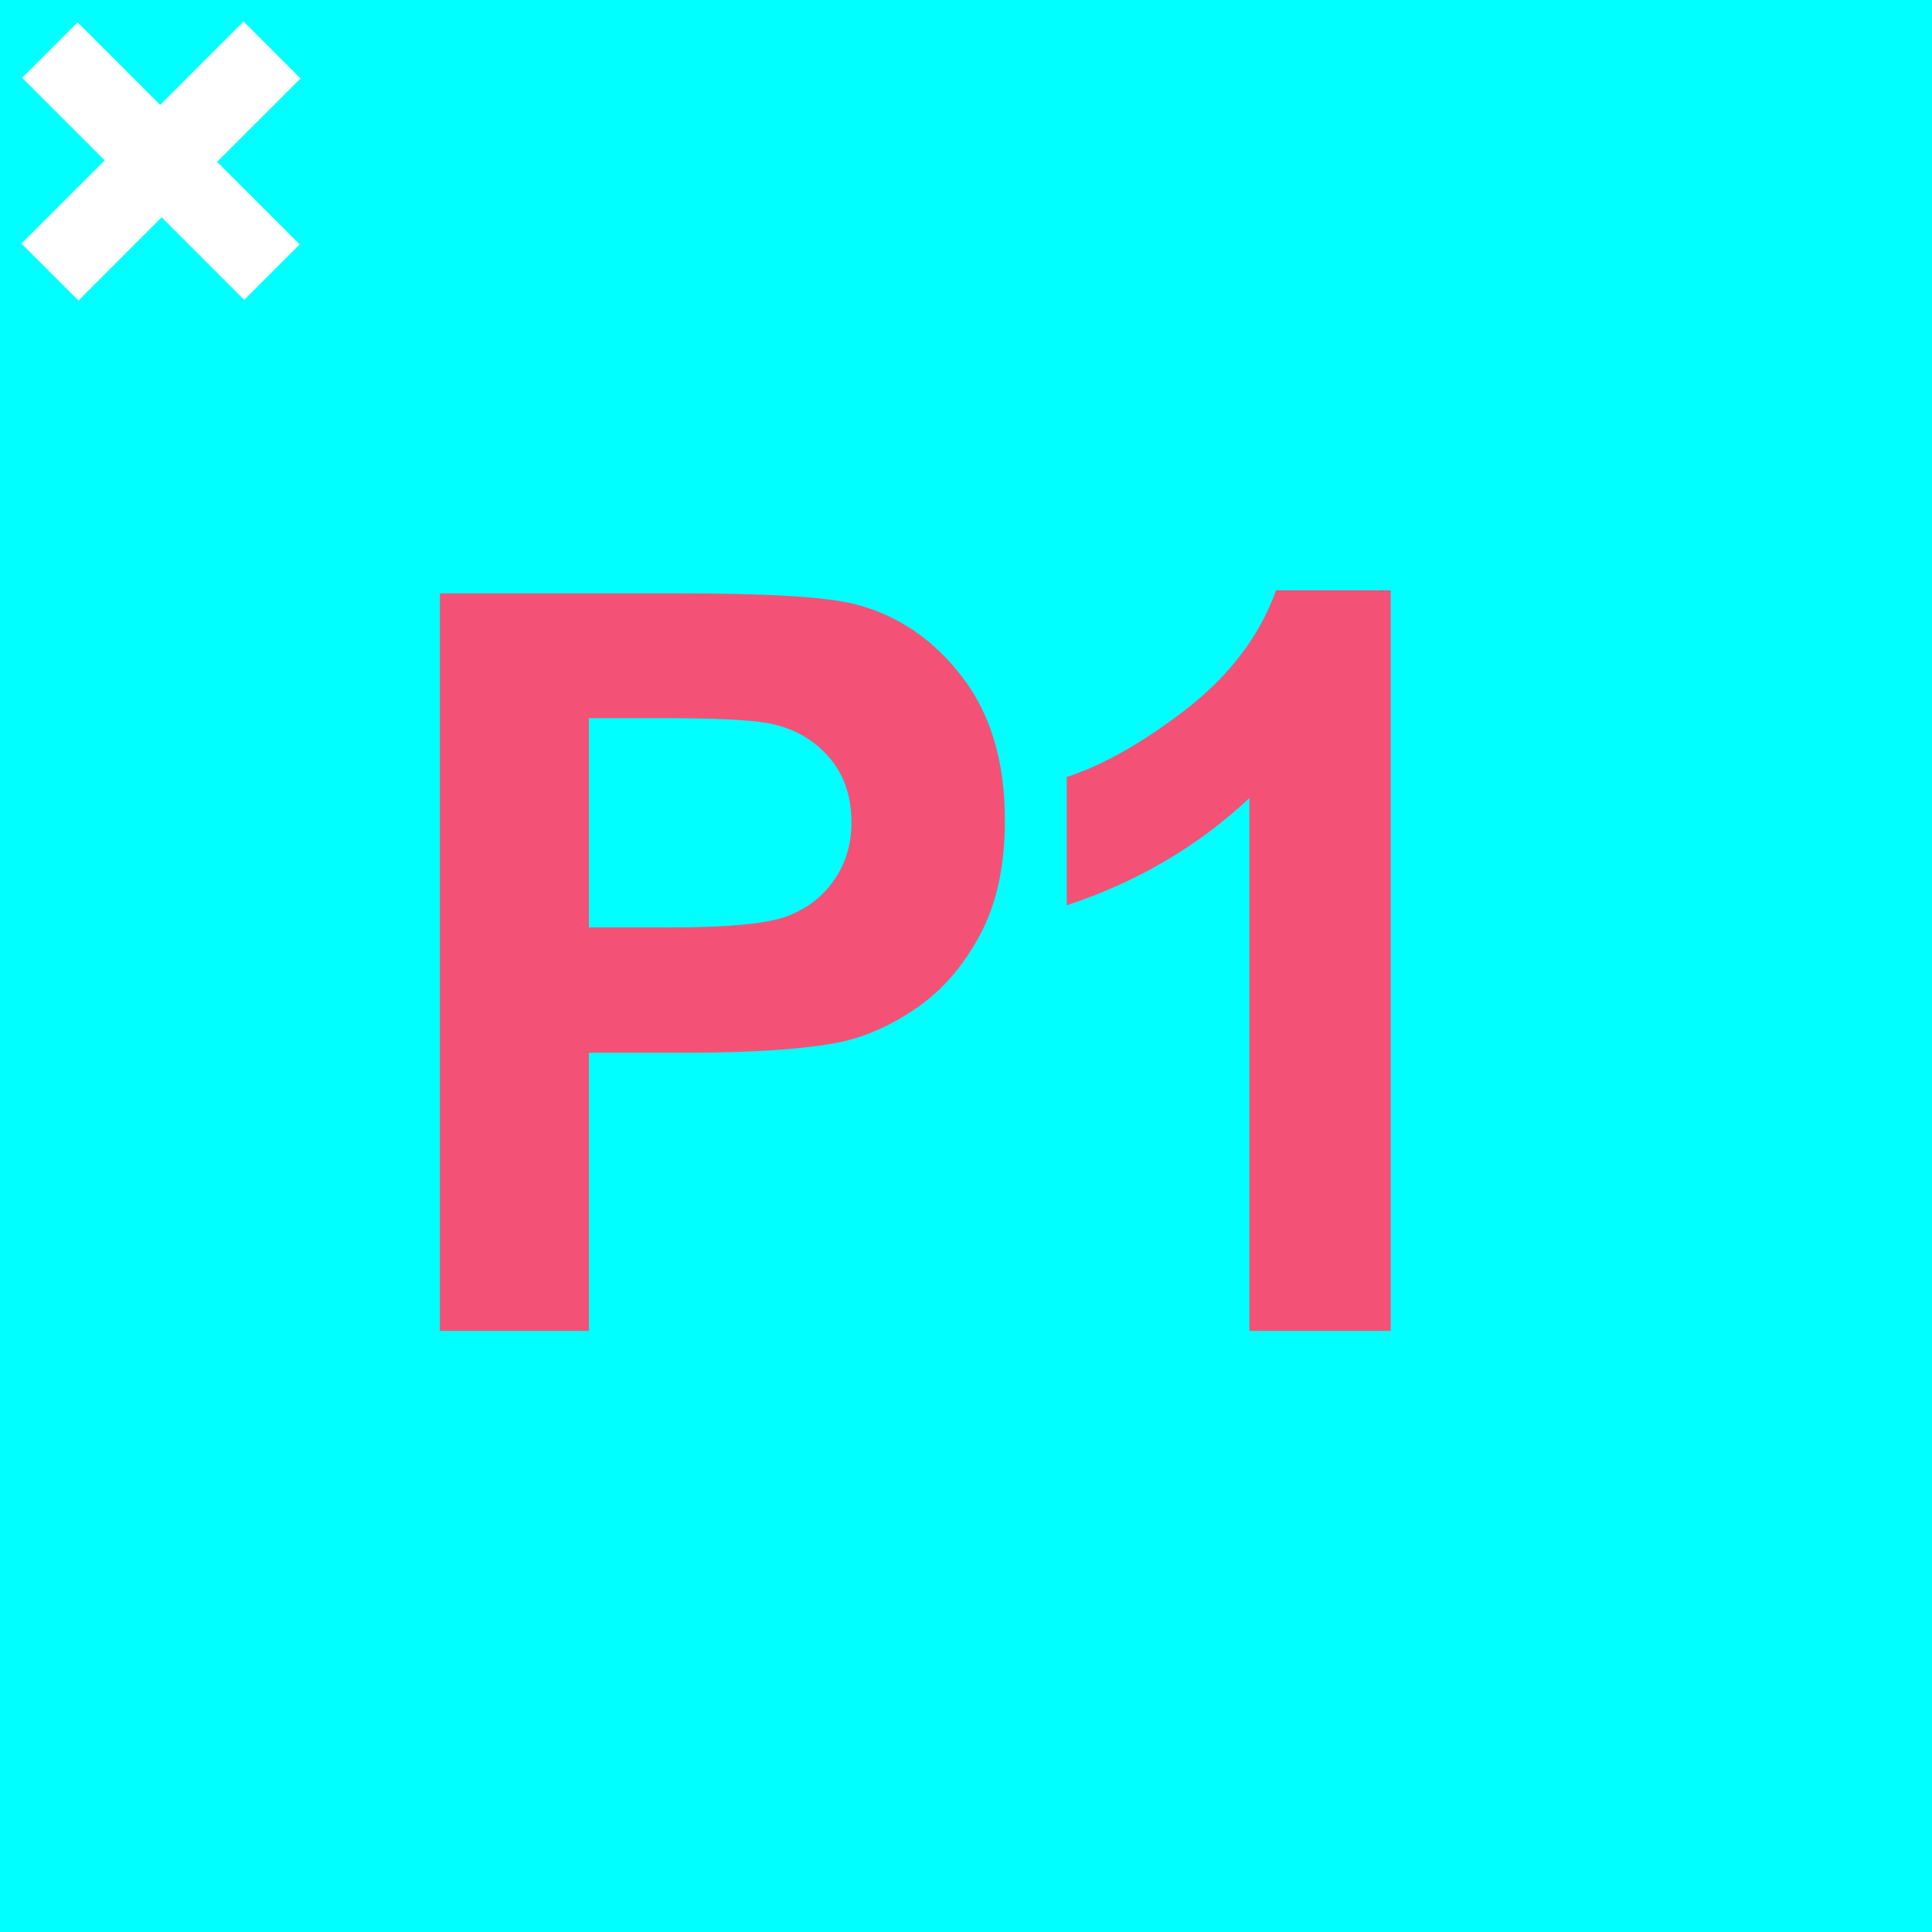 <svg width="90" height="90" viewBox="0 0 90 90" fill="none" xmlns="http://www.w3.org/2000/svg">
<path fill-rule="evenodd" clip-rule="evenodd" d="M90 0H0V90H90V0ZM7.53 10.124L11.376 13.97L13.96 11.386L10.114 7.54L14 3.655L11.345 1L7.46 4.886L3.614 1.04L1.03 3.624L4.876 7.47L1 11.345L3.655 14L7.53 10.124Z" fill="#00FFFF"/>
<path d="M20.492 62V27.641H31.625C35.844 27.641 38.594 27.812 39.875 28.156C41.844 28.672 43.492 29.797 44.82 31.531C46.148 33.25 46.812 35.477 46.812 38.211C46.812 40.32 46.43 42.094 45.664 43.531C44.898 44.969 43.922 46.102 42.734 46.93C41.562 47.742 40.367 48.281 39.148 48.547C37.492 48.875 35.094 49.039 31.953 49.039H27.43V62H20.492ZM27.43 33.453V43.203H31.227C33.961 43.203 35.789 43.023 36.711 42.664C37.633 42.305 38.352 41.742 38.867 40.977C39.398 40.211 39.664 39.32 39.664 38.305C39.664 37.055 39.297 36.023 38.562 35.211C37.828 34.398 36.898 33.891 35.773 33.688C34.945 33.531 33.281 33.453 30.781 33.453H27.43ZM64.786 62H58.2V37.18C55.794 39.43 52.958 41.094 49.693 42.172V36.195C51.411 35.633 53.278 34.57 55.294 33.008C57.31 31.43 58.693 29.594 59.443 27.5H64.786V62Z" fill="#F35276"/>
</svg>
